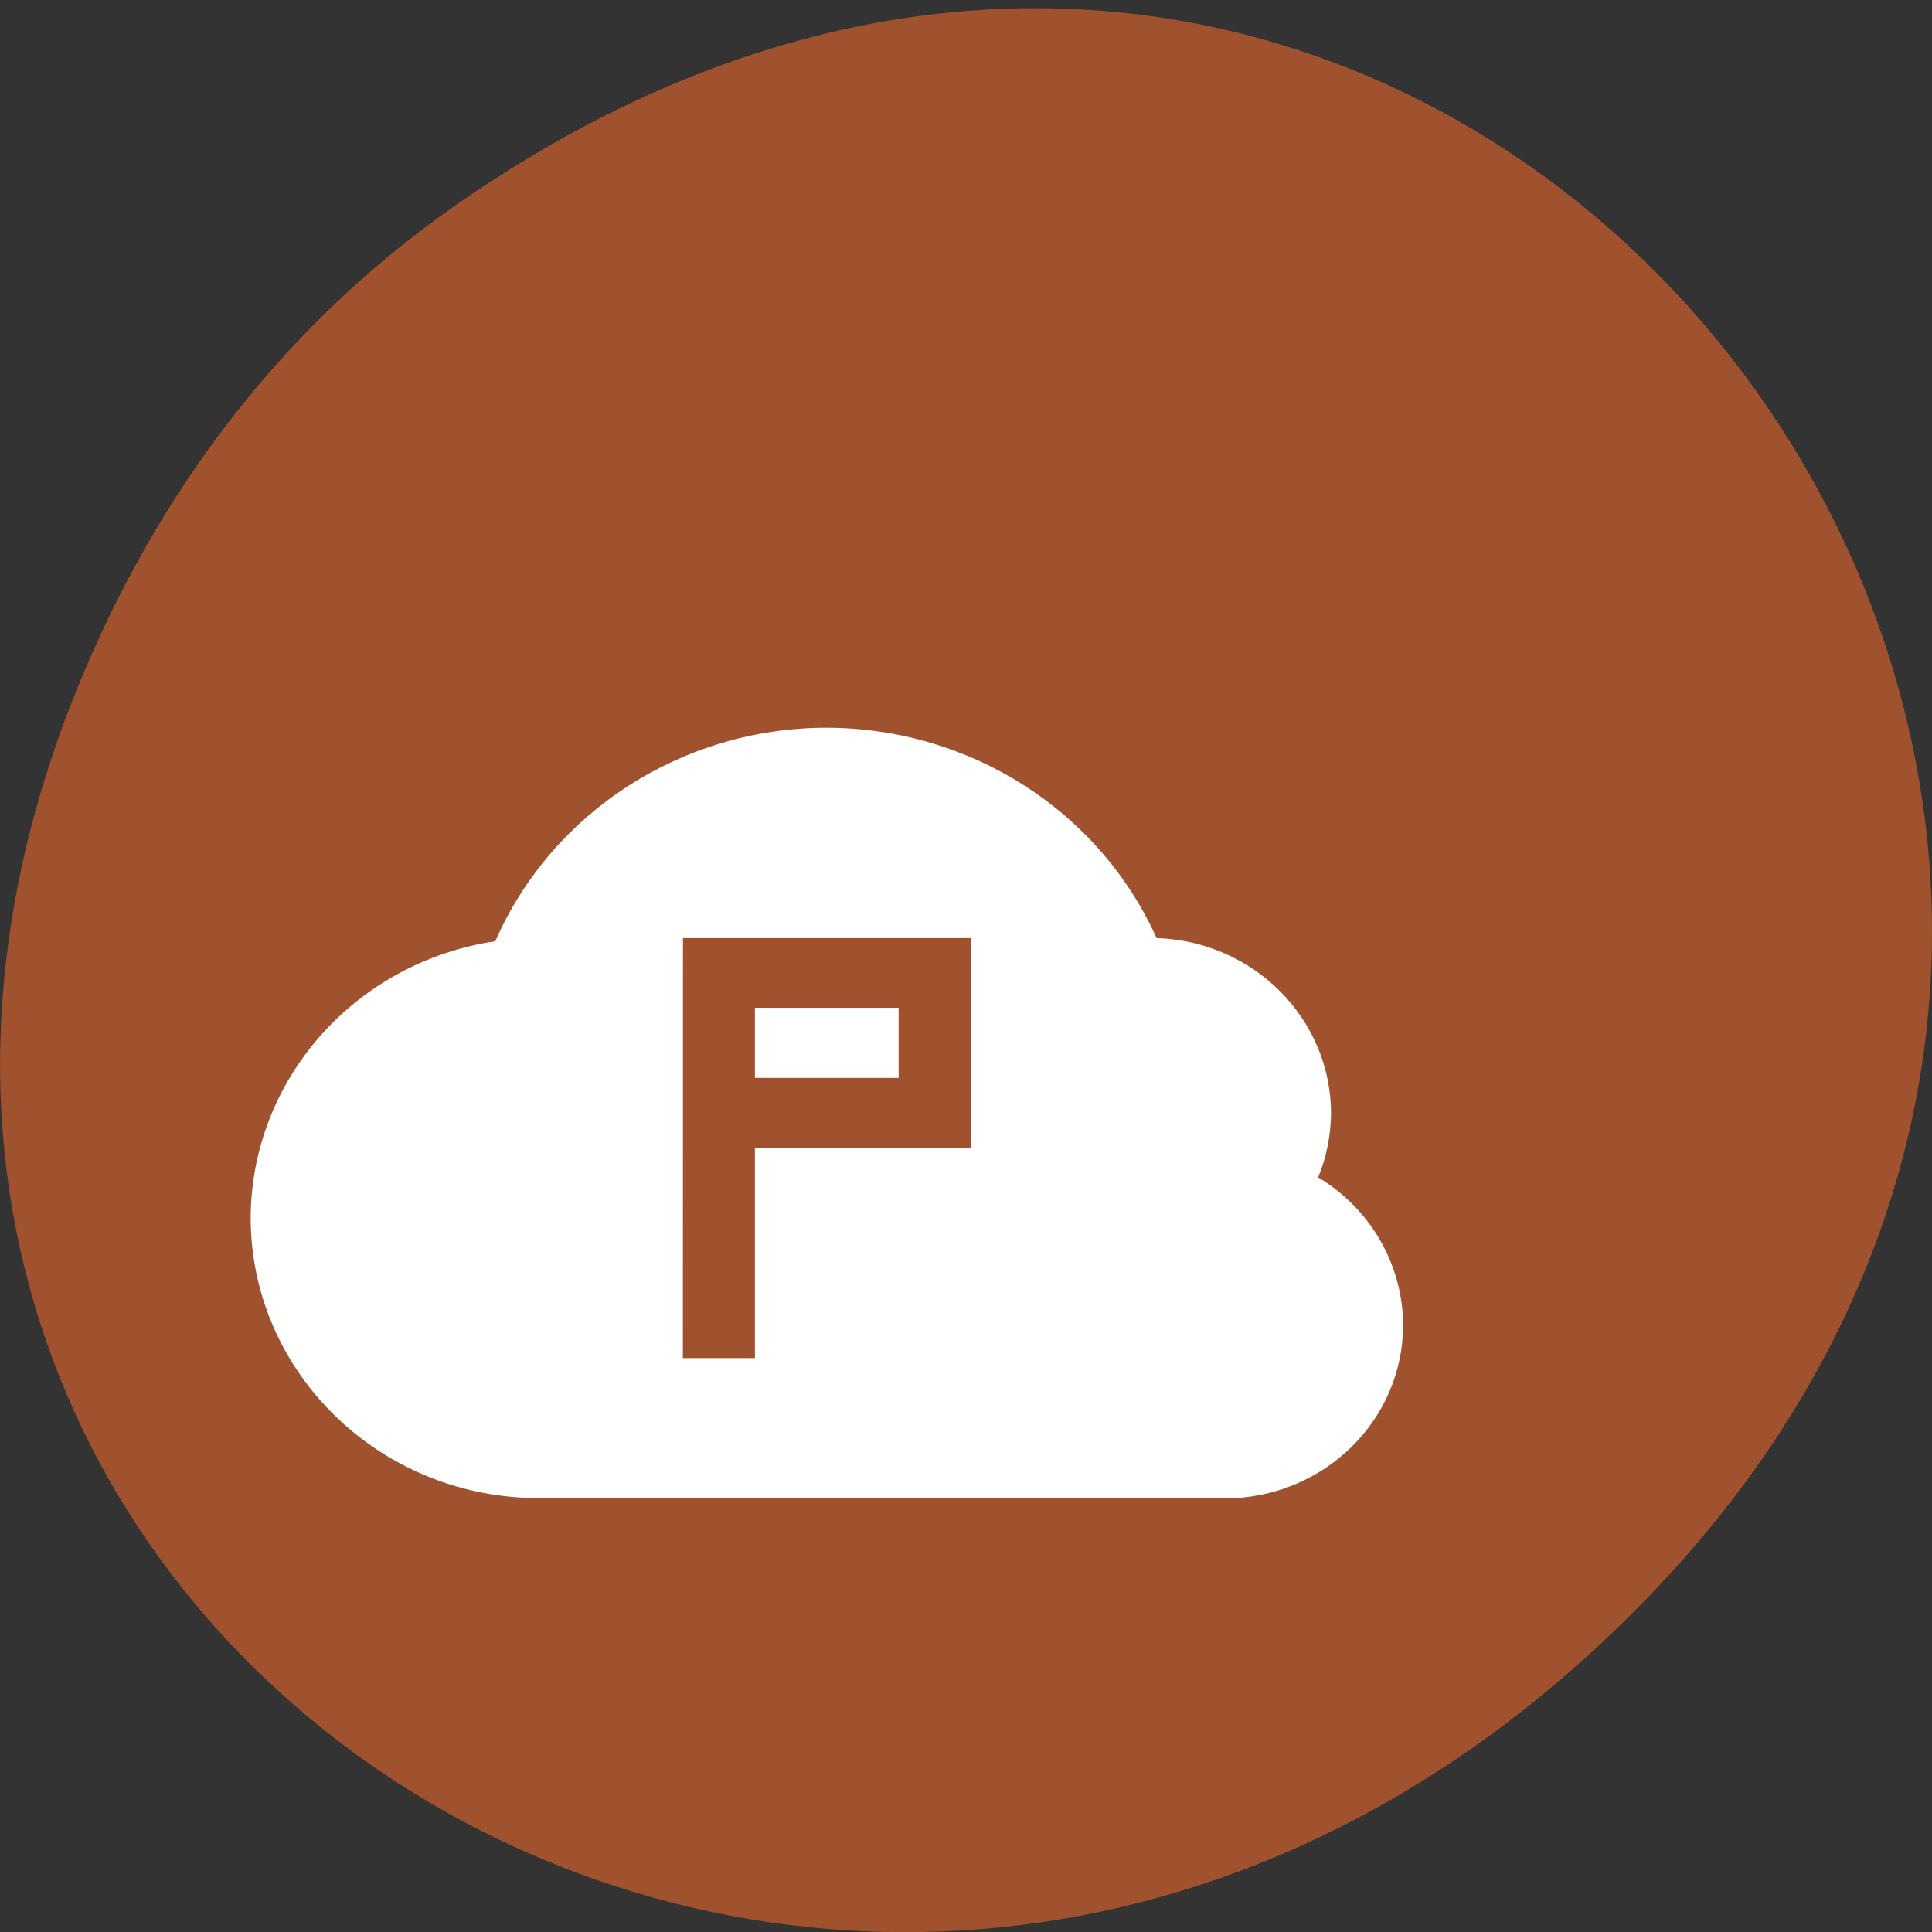 <svg xmlns="http://www.w3.org/2000/svg" viewBox="0 0 24 24"><rect x="0" y="0" width="24" height="24" fill="#333333" stroke="none"/><path d="m 5.641 2.563 c 12.273 -8.59 24.711 7.277 14.711 17.402 c -9.422 9.539 -24.06 0.695 -19.488 -11.172 c 0.957 -2.477 2.523 -4.652 4.777 -6.23" fill="#9f522d"/><path d="m 10.27 9.04 c -1.793 0 -3.414 1.047 -4.117 2.652 c -1.746 0.262 -3.035 1.723 -3.039 3.441 c 0.004 1.855 1.504 3.383 3.406 3.473 v 0.008 h 8.691 c 1.227 0 2.219 -0.965 2.219 -2.156 c -0.004 -0.746 -0.402 -1.441 -1.055 -1.832 c 0.105 -0.254 0.156 -0.523 0.16 -0.797 c -0.004 -1.176 -0.961 -2.137 -2.168 -2.176 c -0.711 -1.582 -2.316 -2.609 -4.098 -2.613 m -1.785 2.613 h 3.574 v 2.609 h -2.68 v 2.609 h -0.895 m 0.895 -4.352 v 0.871 h 1.785 v -0.871" fill="#fff"/></svg>